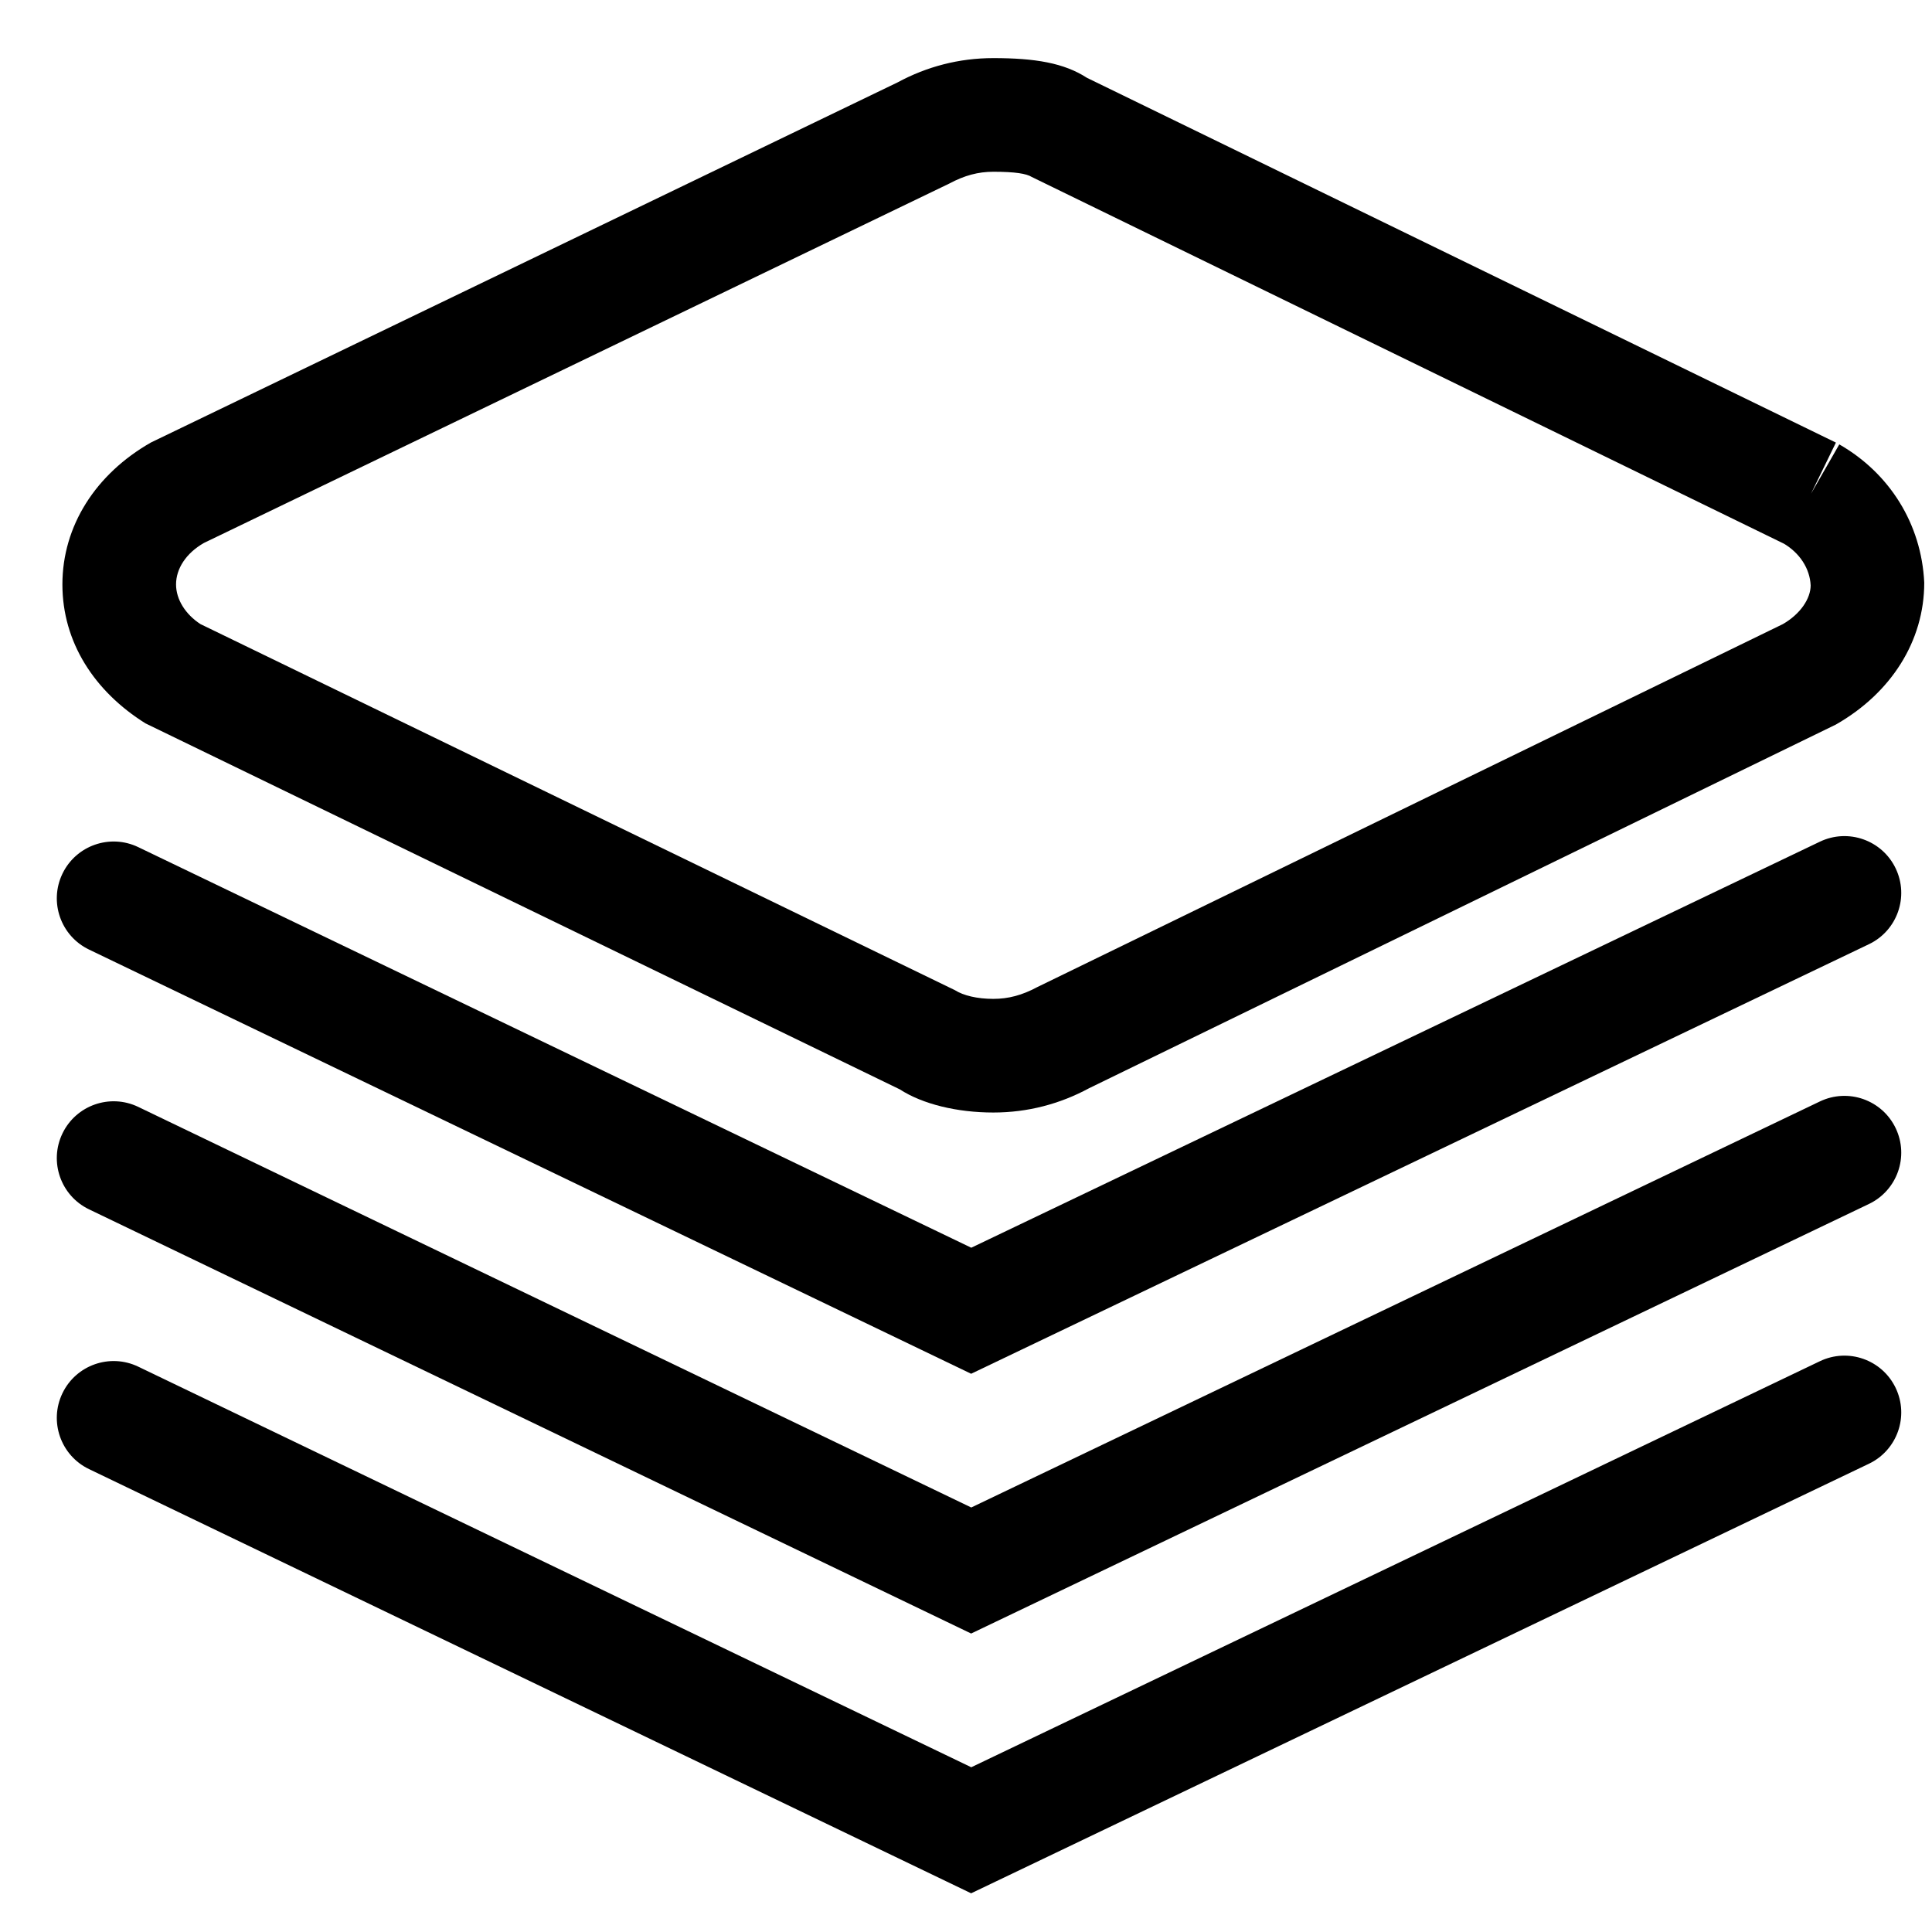 <?xml version="1.0" standalone="no"?><!DOCTYPE svg PUBLIC "-//W3C//DTD SVG 1.1//EN" "http://www.w3.org/Graphics/SVG/1.1/DTD/svg11.dtd"><svg t="1502763872083" class="icon" style="" viewBox="0 0 1024 1024" version="1.1" xmlns="http://www.w3.org/2000/svg" p-id="1844" xmlns:xlink="http://www.w3.org/1999/xlink" width="16" height="16"><defs><style type="text/css"></style></defs><path d="M576.099 41.24C563.961 33.379 548.62 30.798 526.483 30.798 508.201 30.798 491.145 35.346 475.74 43.669L79.997 234.534C50.689 251.249 33.075 278.774 33.075 309.765 33.075 340.357 50.015 366.457 77.111 383.405L476.917 577.389C488.987 585.216 507.265 589.657 526.483 589.657 544.764 589.657 561.819 585.108 577.226 576.785L973.071 384.02C1002.276 367.354 1019.891 339.829 1019.891 308.839 1018.422 277.556 1001.412 250.753 974.863 235.532L944.904 287.788C953.933 292.965 959.261 301.36 959.69 310.284 959.655 317.155 954.397 325.372 944.903 330.816L549.723 523.21C541.76 527.482 534.486 529.422 526.483 529.422 517.893 529.422 510.634 527.658 506.113 524.808L106.218 330.769C98.408 325.678 93.31 317.824 93.31 309.765 93.31 301.448 98.568 293.231 108.062 287.788L503.14 97.293C511.204 92.973 518.478 91.034 526.483 91.034 538.074 91.034 544.069 92.042 546.854 93.797L946.696 288.737 973.071 234.583 576.099 41.24Z" p-id="1845"></path><path d="M501.704 721.865 514.723 728.126 527.755 721.891 990.579 500.445C1005.583 493.266 1011.927 475.283 1004.748 460.278 997.569 445.274 979.585 438.93 964.581 446.109L501.757 667.555 527.809 667.58 73.288 449.003C58.298 441.795 40.302 448.103 33.093 463.093 25.884 478.083 32.192 496.079 47.183 503.288L501.704 721.865Z" p-id="1846"></path><path d="M501.704 859.546 514.723 865.807 527.755 859.571 990.579 638.126C1005.583 630.947 1011.927 612.963 1004.748 597.959 997.569 582.955 979.585 576.611 964.581 583.79L501.757 805.235 527.809 805.261 73.288 586.684C58.298 579.475 40.302 585.783 33.093 600.774 25.884 615.764 32.192 633.76 47.183 640.969L501.704 859.546Z" p-id="1847"></path><path d="M501.704 997.226 514.723 1003.487 527.755 997.252 990.579 775.807C1005.583 768.628 1011.927 750.644 1004.748 735.64 997.569 720.635 979.585 714.292 964.581 721.471L501.757 942.916 527.809 942.942 73.288 724.365C58.298 717.156 40.302 723.464 33.093 738.454 25.884 753.445 32.192 771.441 47.183 778.649L501.704 997.226Z" p-id="1848"></path></svg>